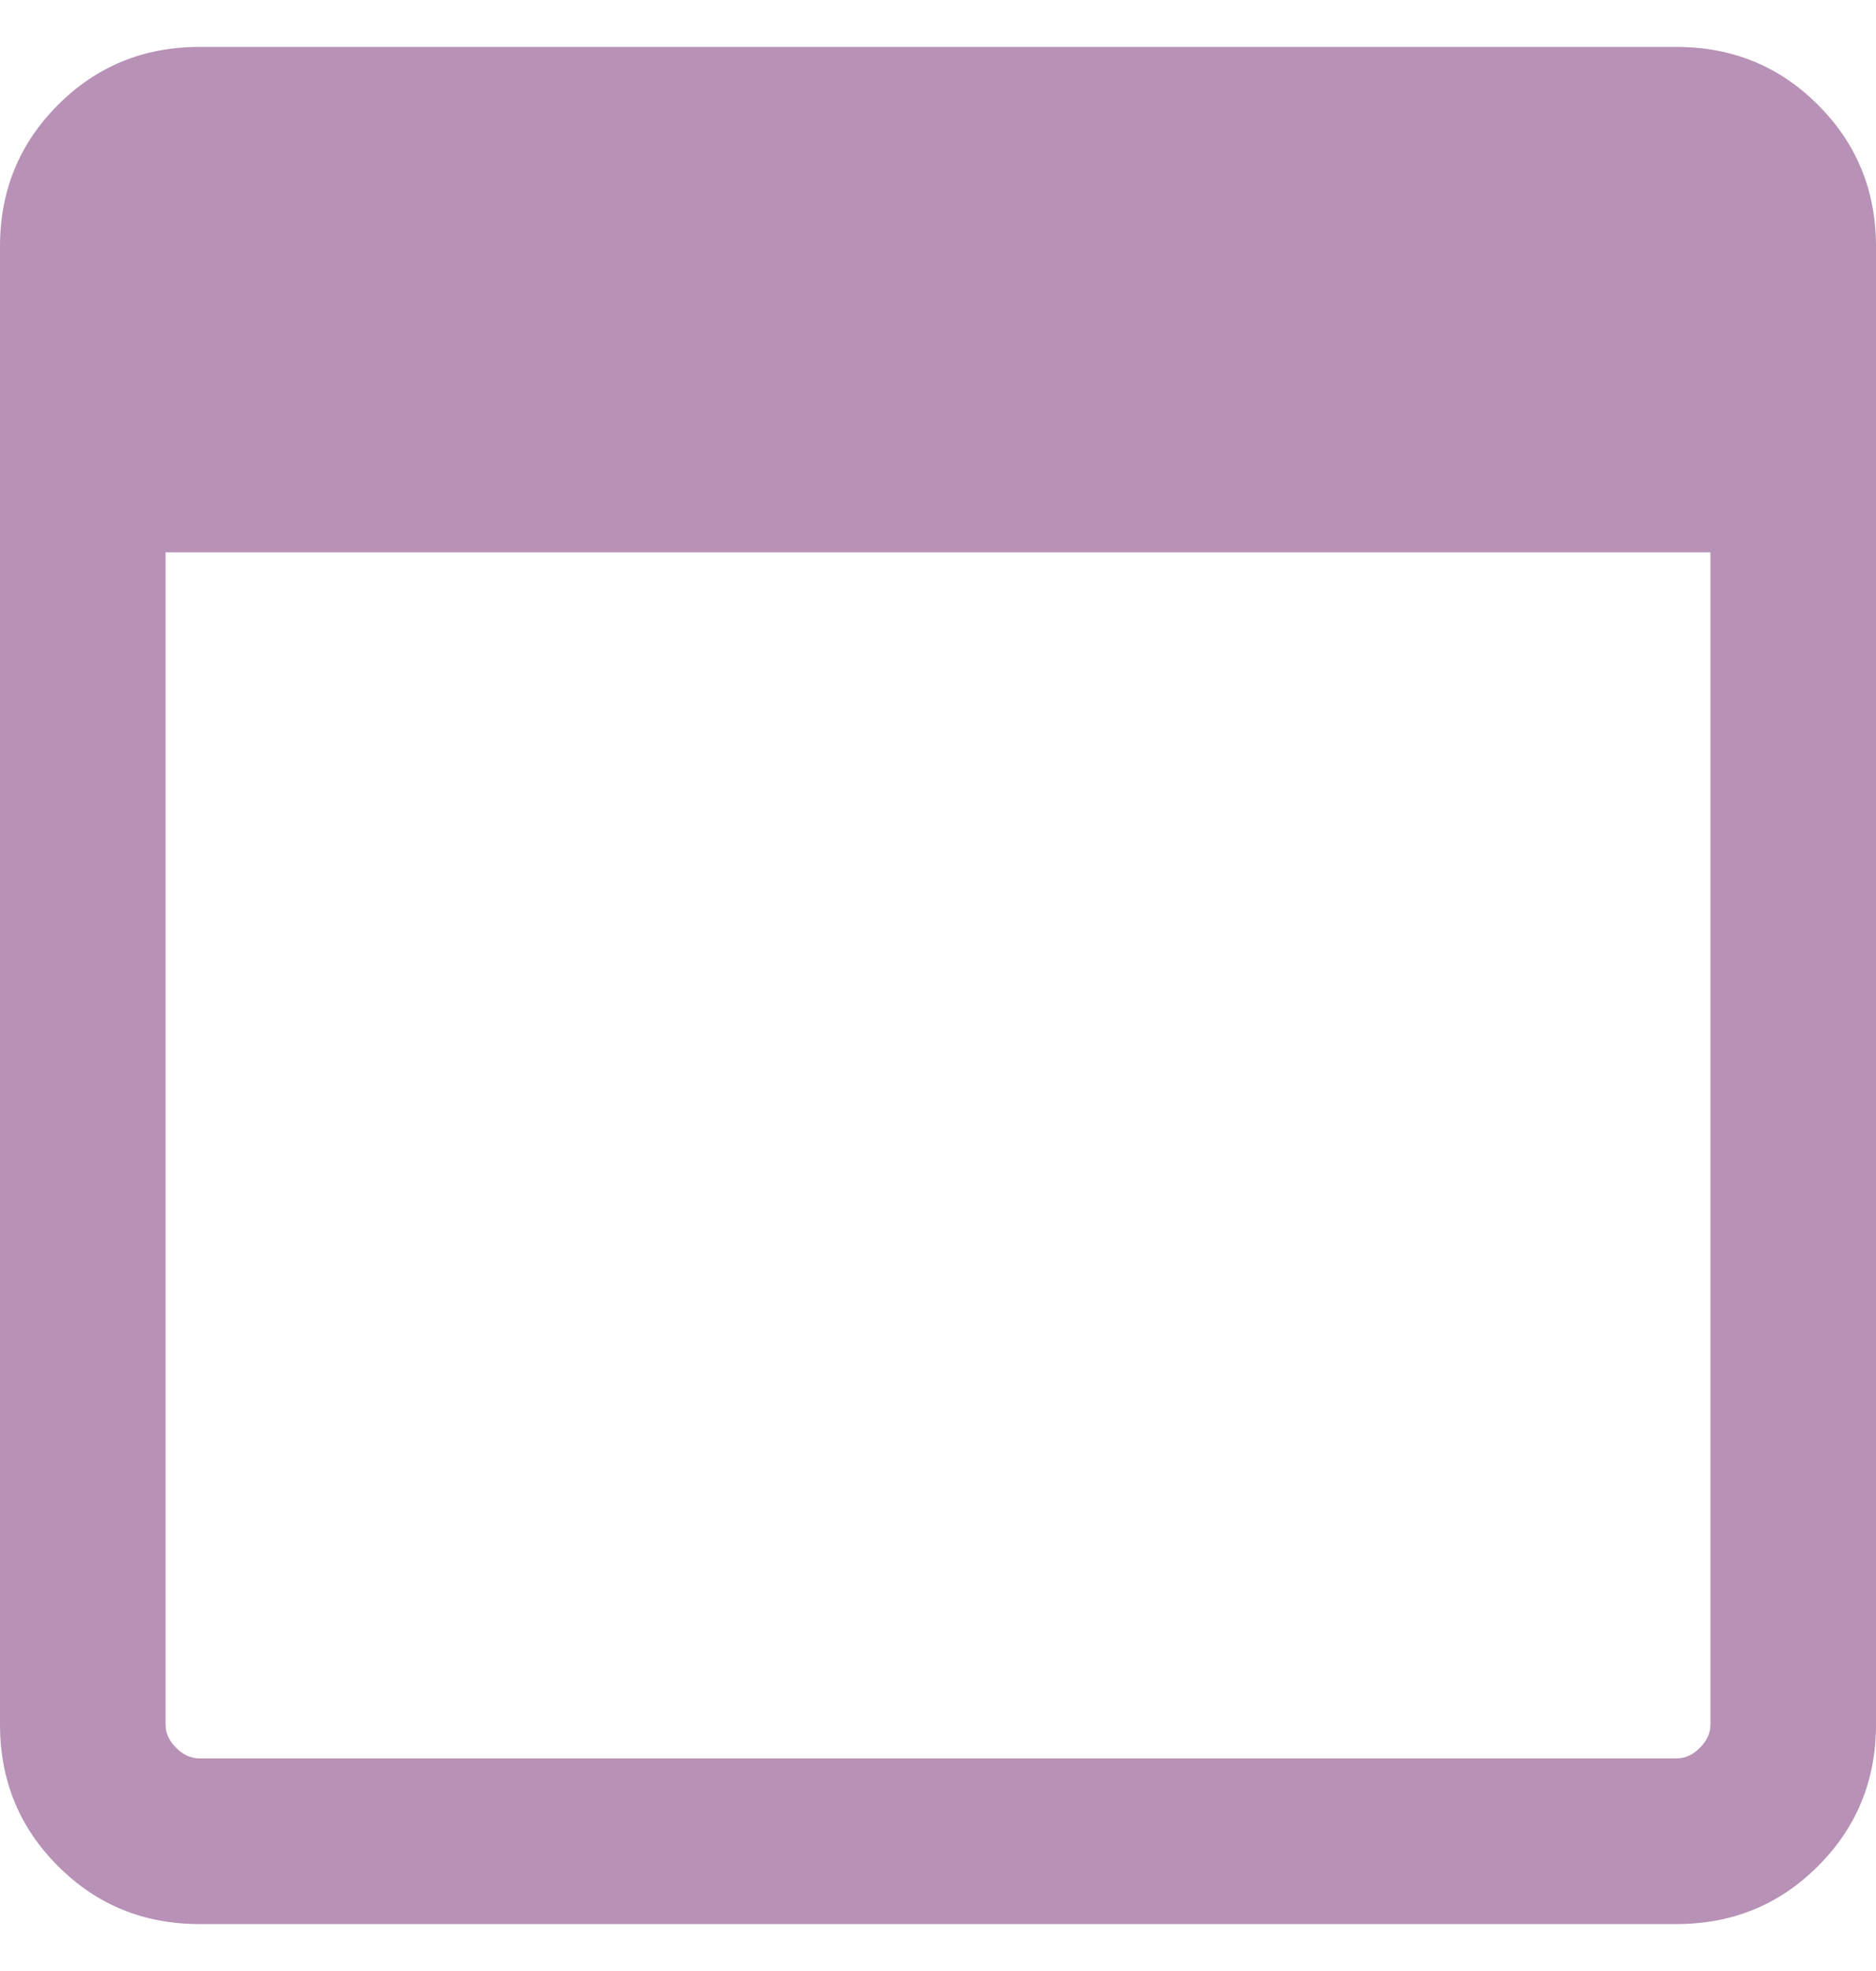 <svg width="20" height="21" viewBox="0 0 20 21" fill="none" xmlns="http://www.w3.org/2000/svg">
<path d="M2.127 20.5C1.532 20.5 1.029 20.294 0.618 19.882C0.206 19.471 0 18.968 0 18.373V2.627C0 2.032 0.206 1.529 0.618 1.118C1.029 0.706 1.532 0.5 2.127 0.5H17.873C18.468 0.5 18.971 0.706 19.382 1.118C19.794 1.529 20 2.032 20 2.627V18.373C20 18.968 19.794 19.471 19.382 19.882C18.971 20.294 18.468 20.5 17.873 20.5H2.127ZM2.127 18.735H17.873C17.964 18.735 18.047 18.698 18.122 18.622C18.198 18.547 18.235 18.464 18.235 18.373V5.885H1.765V18.373C1.765 18.464 1.802 18.547 1.878 18.622C1.953 18.698 2.036 18.735 2.127 18.735Z" fill="#B791B6"/>
</svg>
